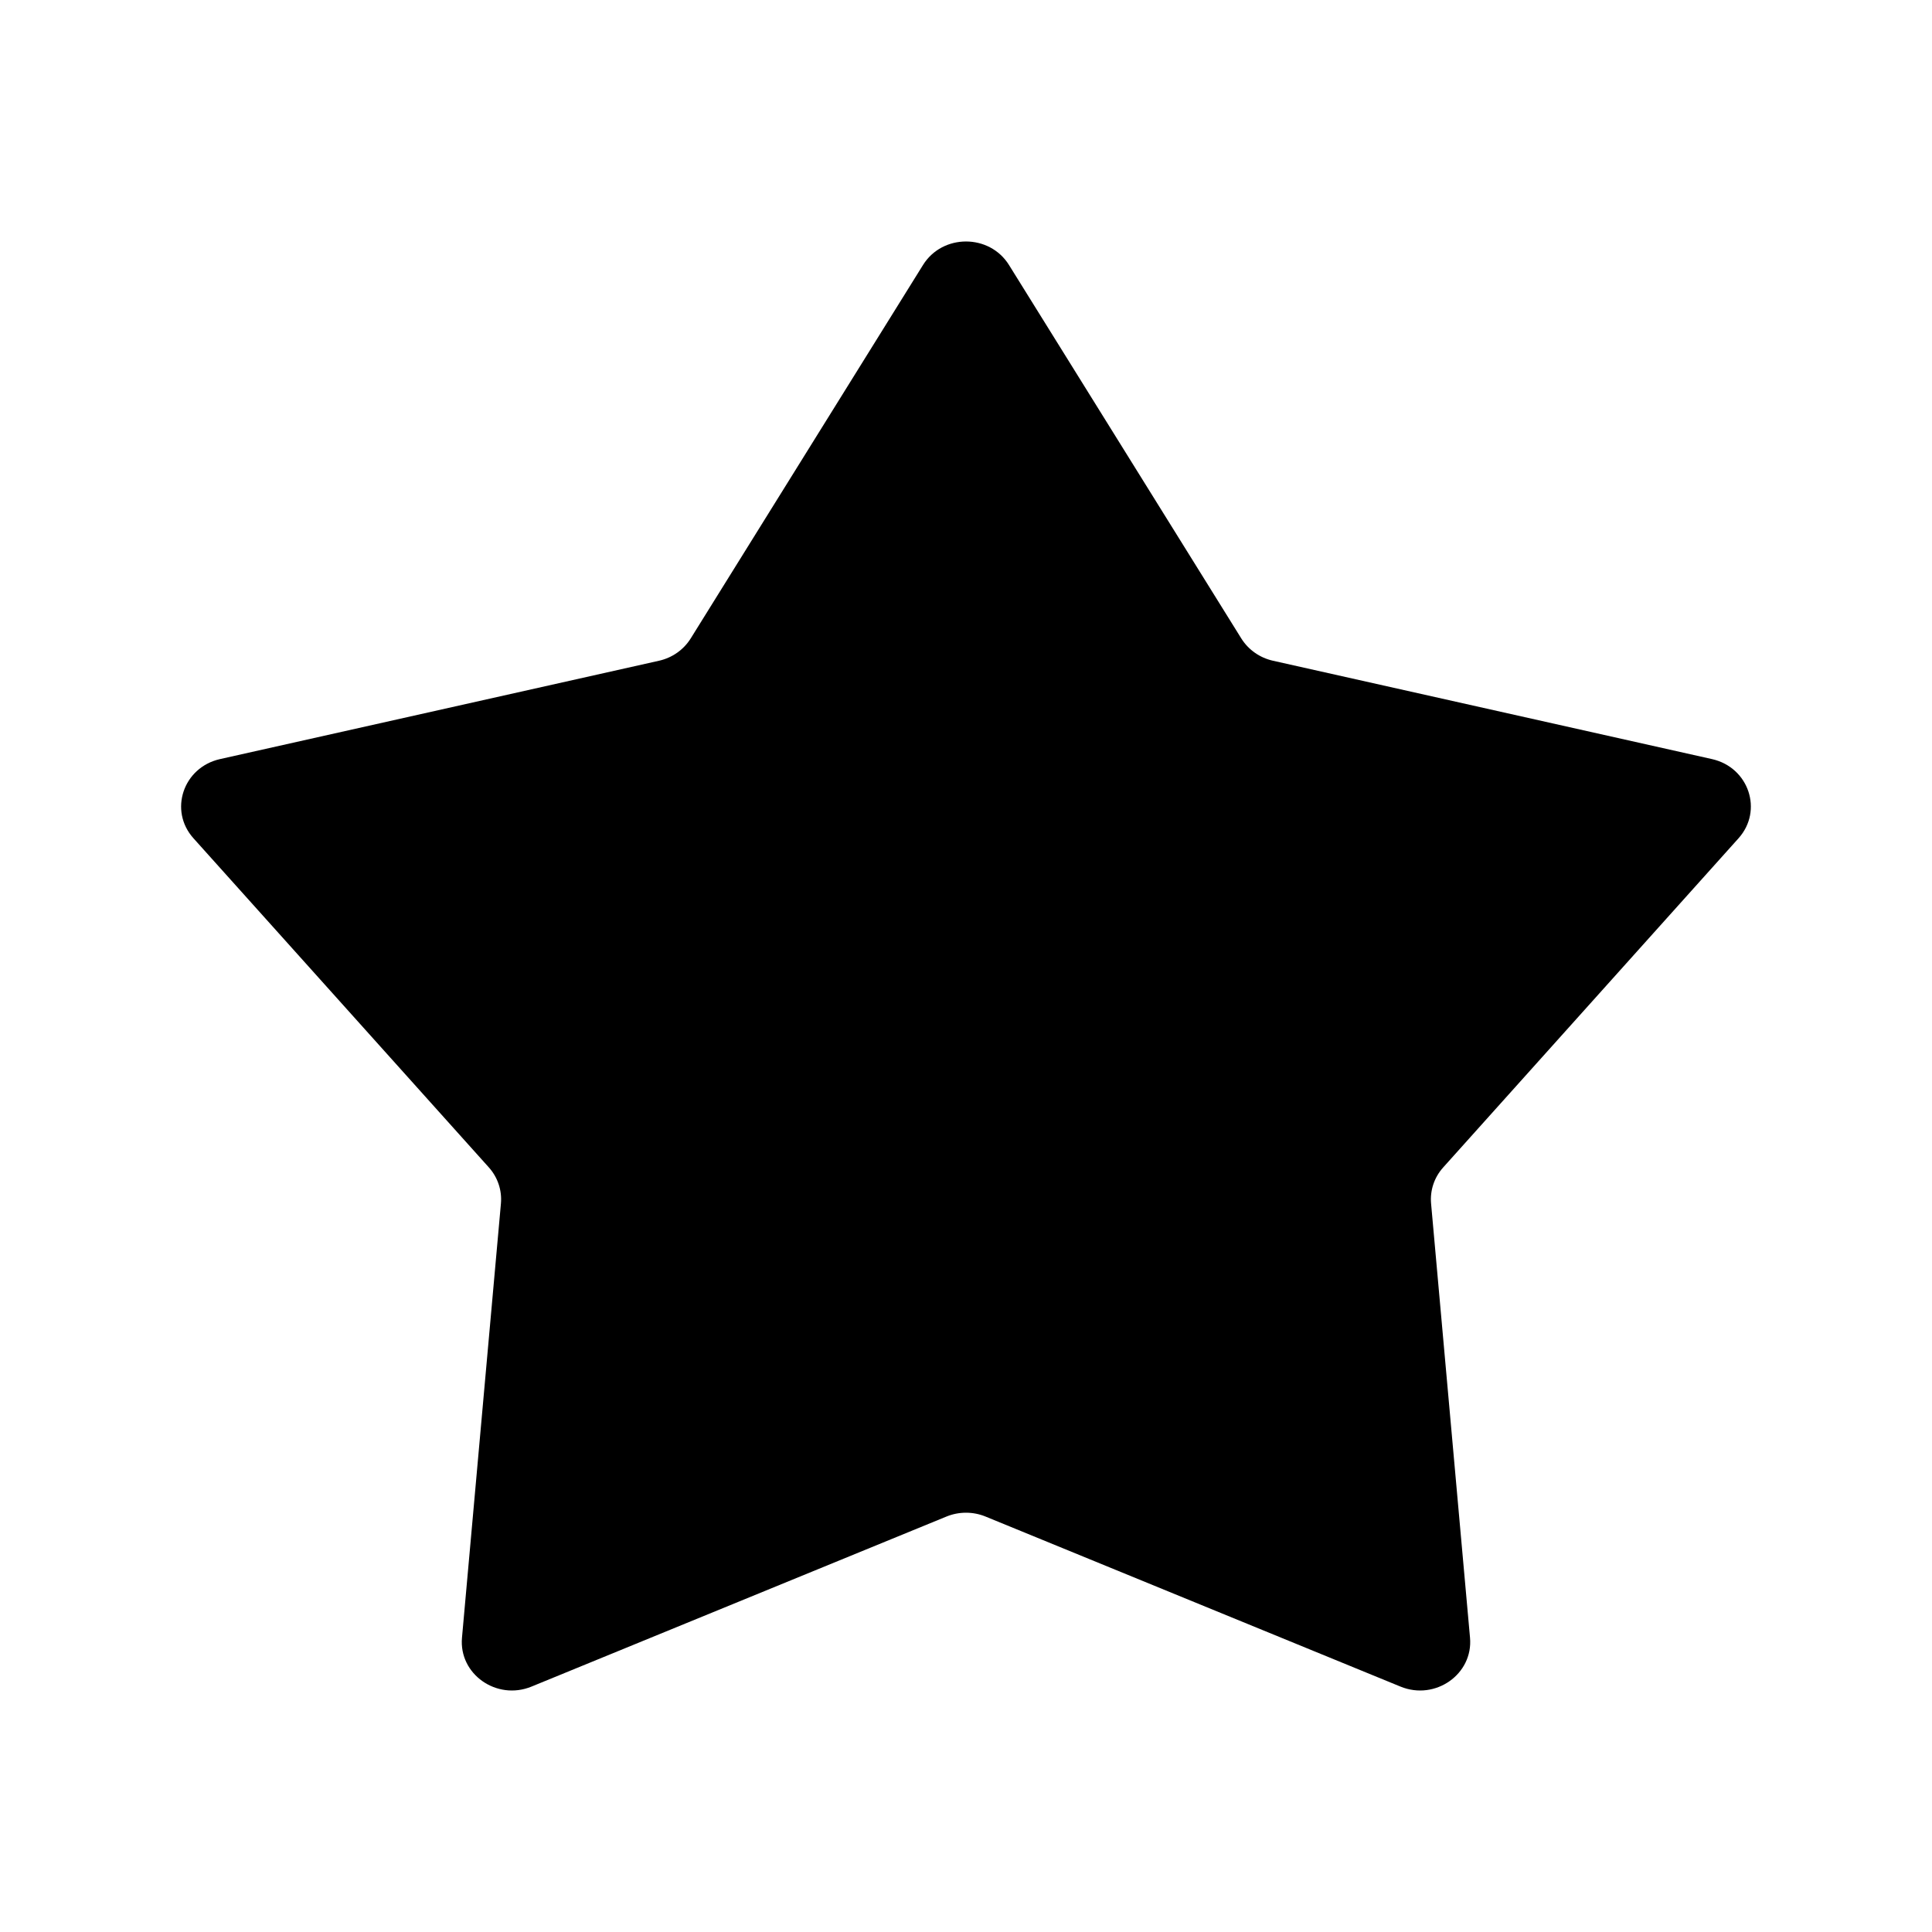 <svg width="32" height="32" viewBox="0 0 32 32" fill="none" xmlns="http://www.w3.org/2000/svg">
<path d="M15.288 4.389C15.611 3.87 16.389 3.87 16.712 4.389L20.56 10.575C20.677 10.762 20.866 10.895 21.085 10.944L28.356 12.573C28.966 12.71 29.206 13.426 28.796 13.884L23.904 19.336C23.756 19.5 23.684 19.716 23.703 19.933L24.348 27.125C24.403 27.729 23.773 28.172 23.196 27.935L16.324 25.119C16.117 25.034 15.883 25.034 15.676 25.119L8.804 27.935C8.227 28.172 7.597 27.729 7.652 27.125L8.297 19.933C8.316 19.716 8.244 19.5 8.097 19.336L3.204 13.884C2.793 13.426 3.034 12.71 3.644 12.573L10.915 10.944C11.134 10.895 11.323 10.762 11.44 10.575L15.288 4.389Z" fill="currentColor"/>
</svg>
